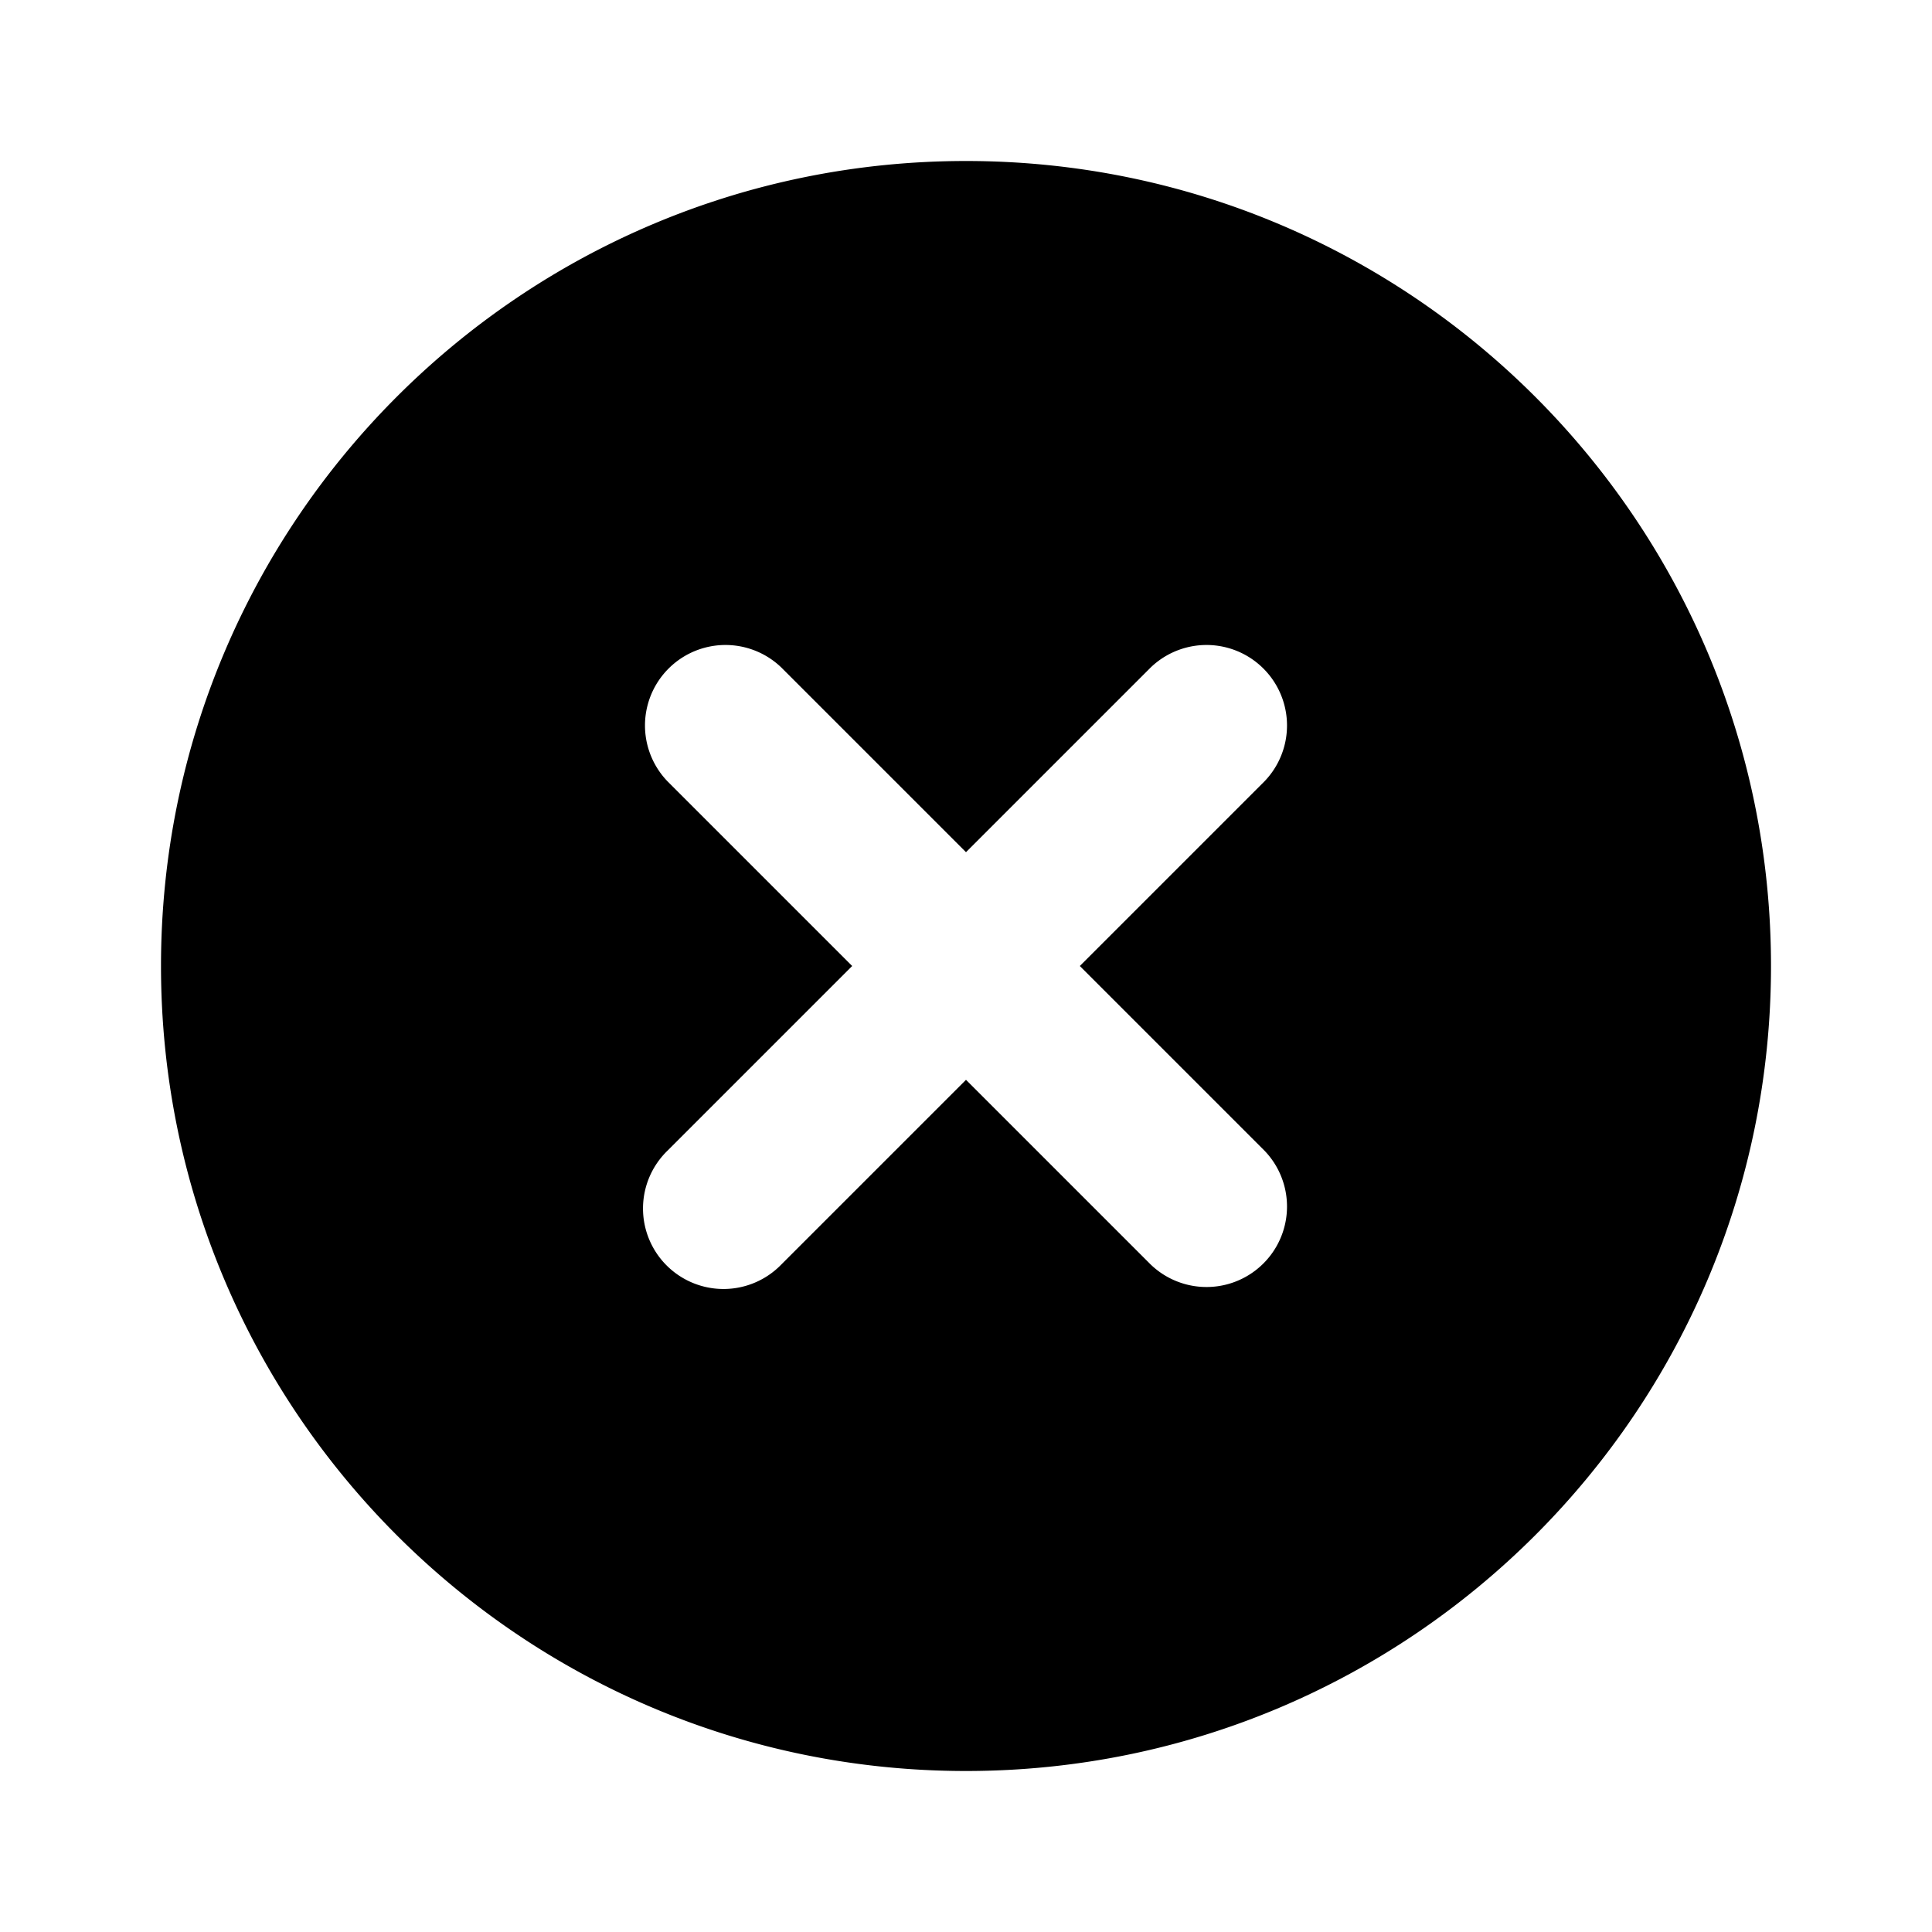 <svg xmlns="http://www.w3.org/2000/svg" viewBox="0 0 24 24" width="1em" height="1em" fill="#000000" class="h-3.5 w-3.5 text-label-4 dark:text-dark-label-4 hover:text-label-3 dark:hover:text-dark-label-3"><path fill-rule="evenodd" d="M12 22C6.477 22 2 17.523 2 12S6.477 2 12 2s10 4.477 10 10-4.477 10-10 10zm1.414-10l2.293-2.293a1 1 0 00-1.414-1.414L12 10.586 9.707 8.293a1 1 0 00-1.414 1.414L10.586 12l-2.293 2.293a1 1 0 101.414 1.414L12 13.414l2.293 2.293a1 1 0 001.414-1.414L13.414 12z" clip-rule="evenodd"></path></svg>